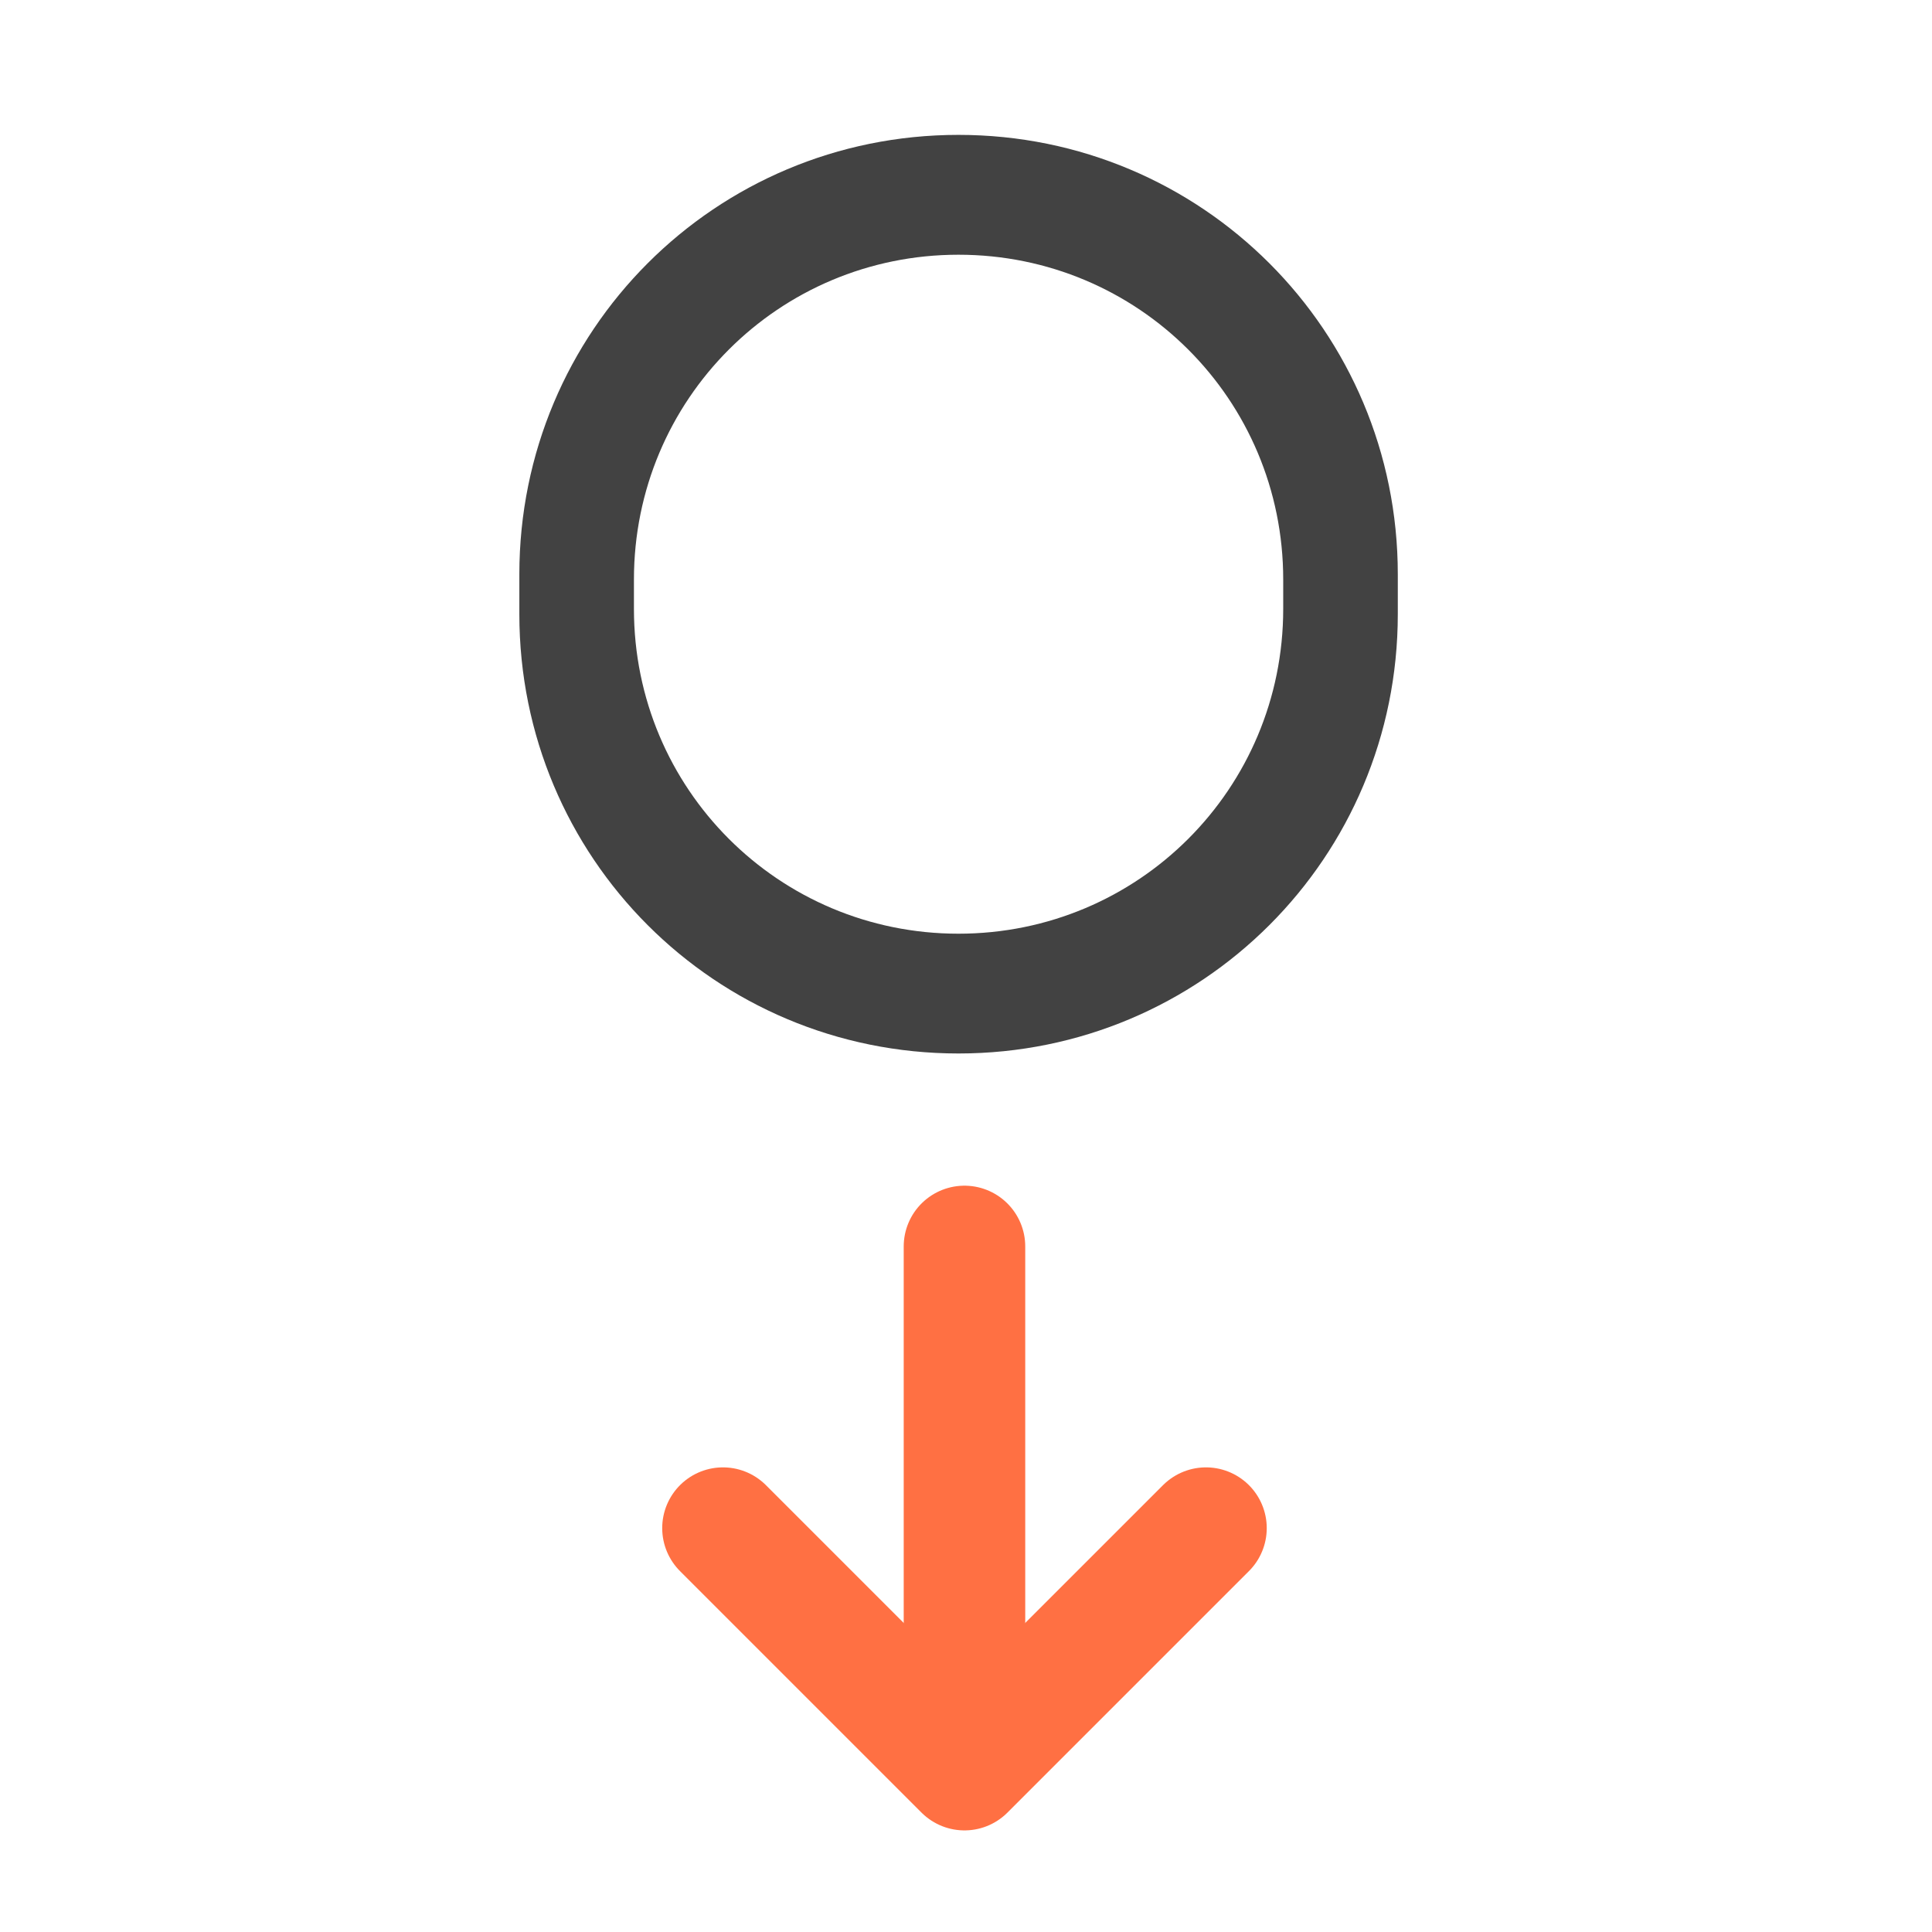 <?xml version="1.0" encoding="UTF-8"?>
<svg xmlns="http://www.w3.org/2000/svg" xmlns:xlink="http://www.w3.org/1999/xlink" width="32px" height="32px" viewBox="0 0 32 32" version="1.1">
<g id="surface1">
<path style="fill:none;stroke-width:31.95;stroke-linecap:round;stroke-linejoin:round;stroke:rgb(100%,43.922%,26.275%);stroke-opacity:1;stroke-miterlimit:4;" d="M 137.565 154.371 L 201.059 90.877 L 264.553 154.371 " transform="matrix(0.063,0,0,-0.063,3.308,35.036)"/>
<path style="fill:none;stroke-width:31.95;stroke-linecap:round;stroke-linejoin:round;stroke:rgb(100%,43.922%,26.275%);stroke-opacity:1;stroke-miterlimit:4;" d="M 201.059 101.439 L 201.059 228.427 " transform="matrix(0.063,0,0,-0.063,3.308,35.036)"/>
<path style=" stroke:none;fill-rule:nonzero;fill:rgb(25.882%,25.882%,25.882%);fill-opacity:1;" d="M 15.875 2.234 C 11.844 2.234 8.602 5.48 8.602 9.512 L 8.602 10.172 C 8.602 14.203 11.844 17.449 15.875 17.449 C 19.906 17.449 23.152 14.203 23.152 10.172 L 23.152 9.512 C 23.152 5.48 19.906 2.234 15.875 2.234 Z M 15.875 4.219 C 18.855 4.219 21.254 6.617 21.254 9.598 L 21.254 10.086 C 21.254 13.066 18.855 15.465 15.875 15.465 C 12.898 15.465 10.5 13.066 10.5 10.086 L 10.5 9.598 C 10.5 6.617 12.898 4.219 15.875 4.219 Z M 15.875 4.219 "/>
</g>
</svg>
